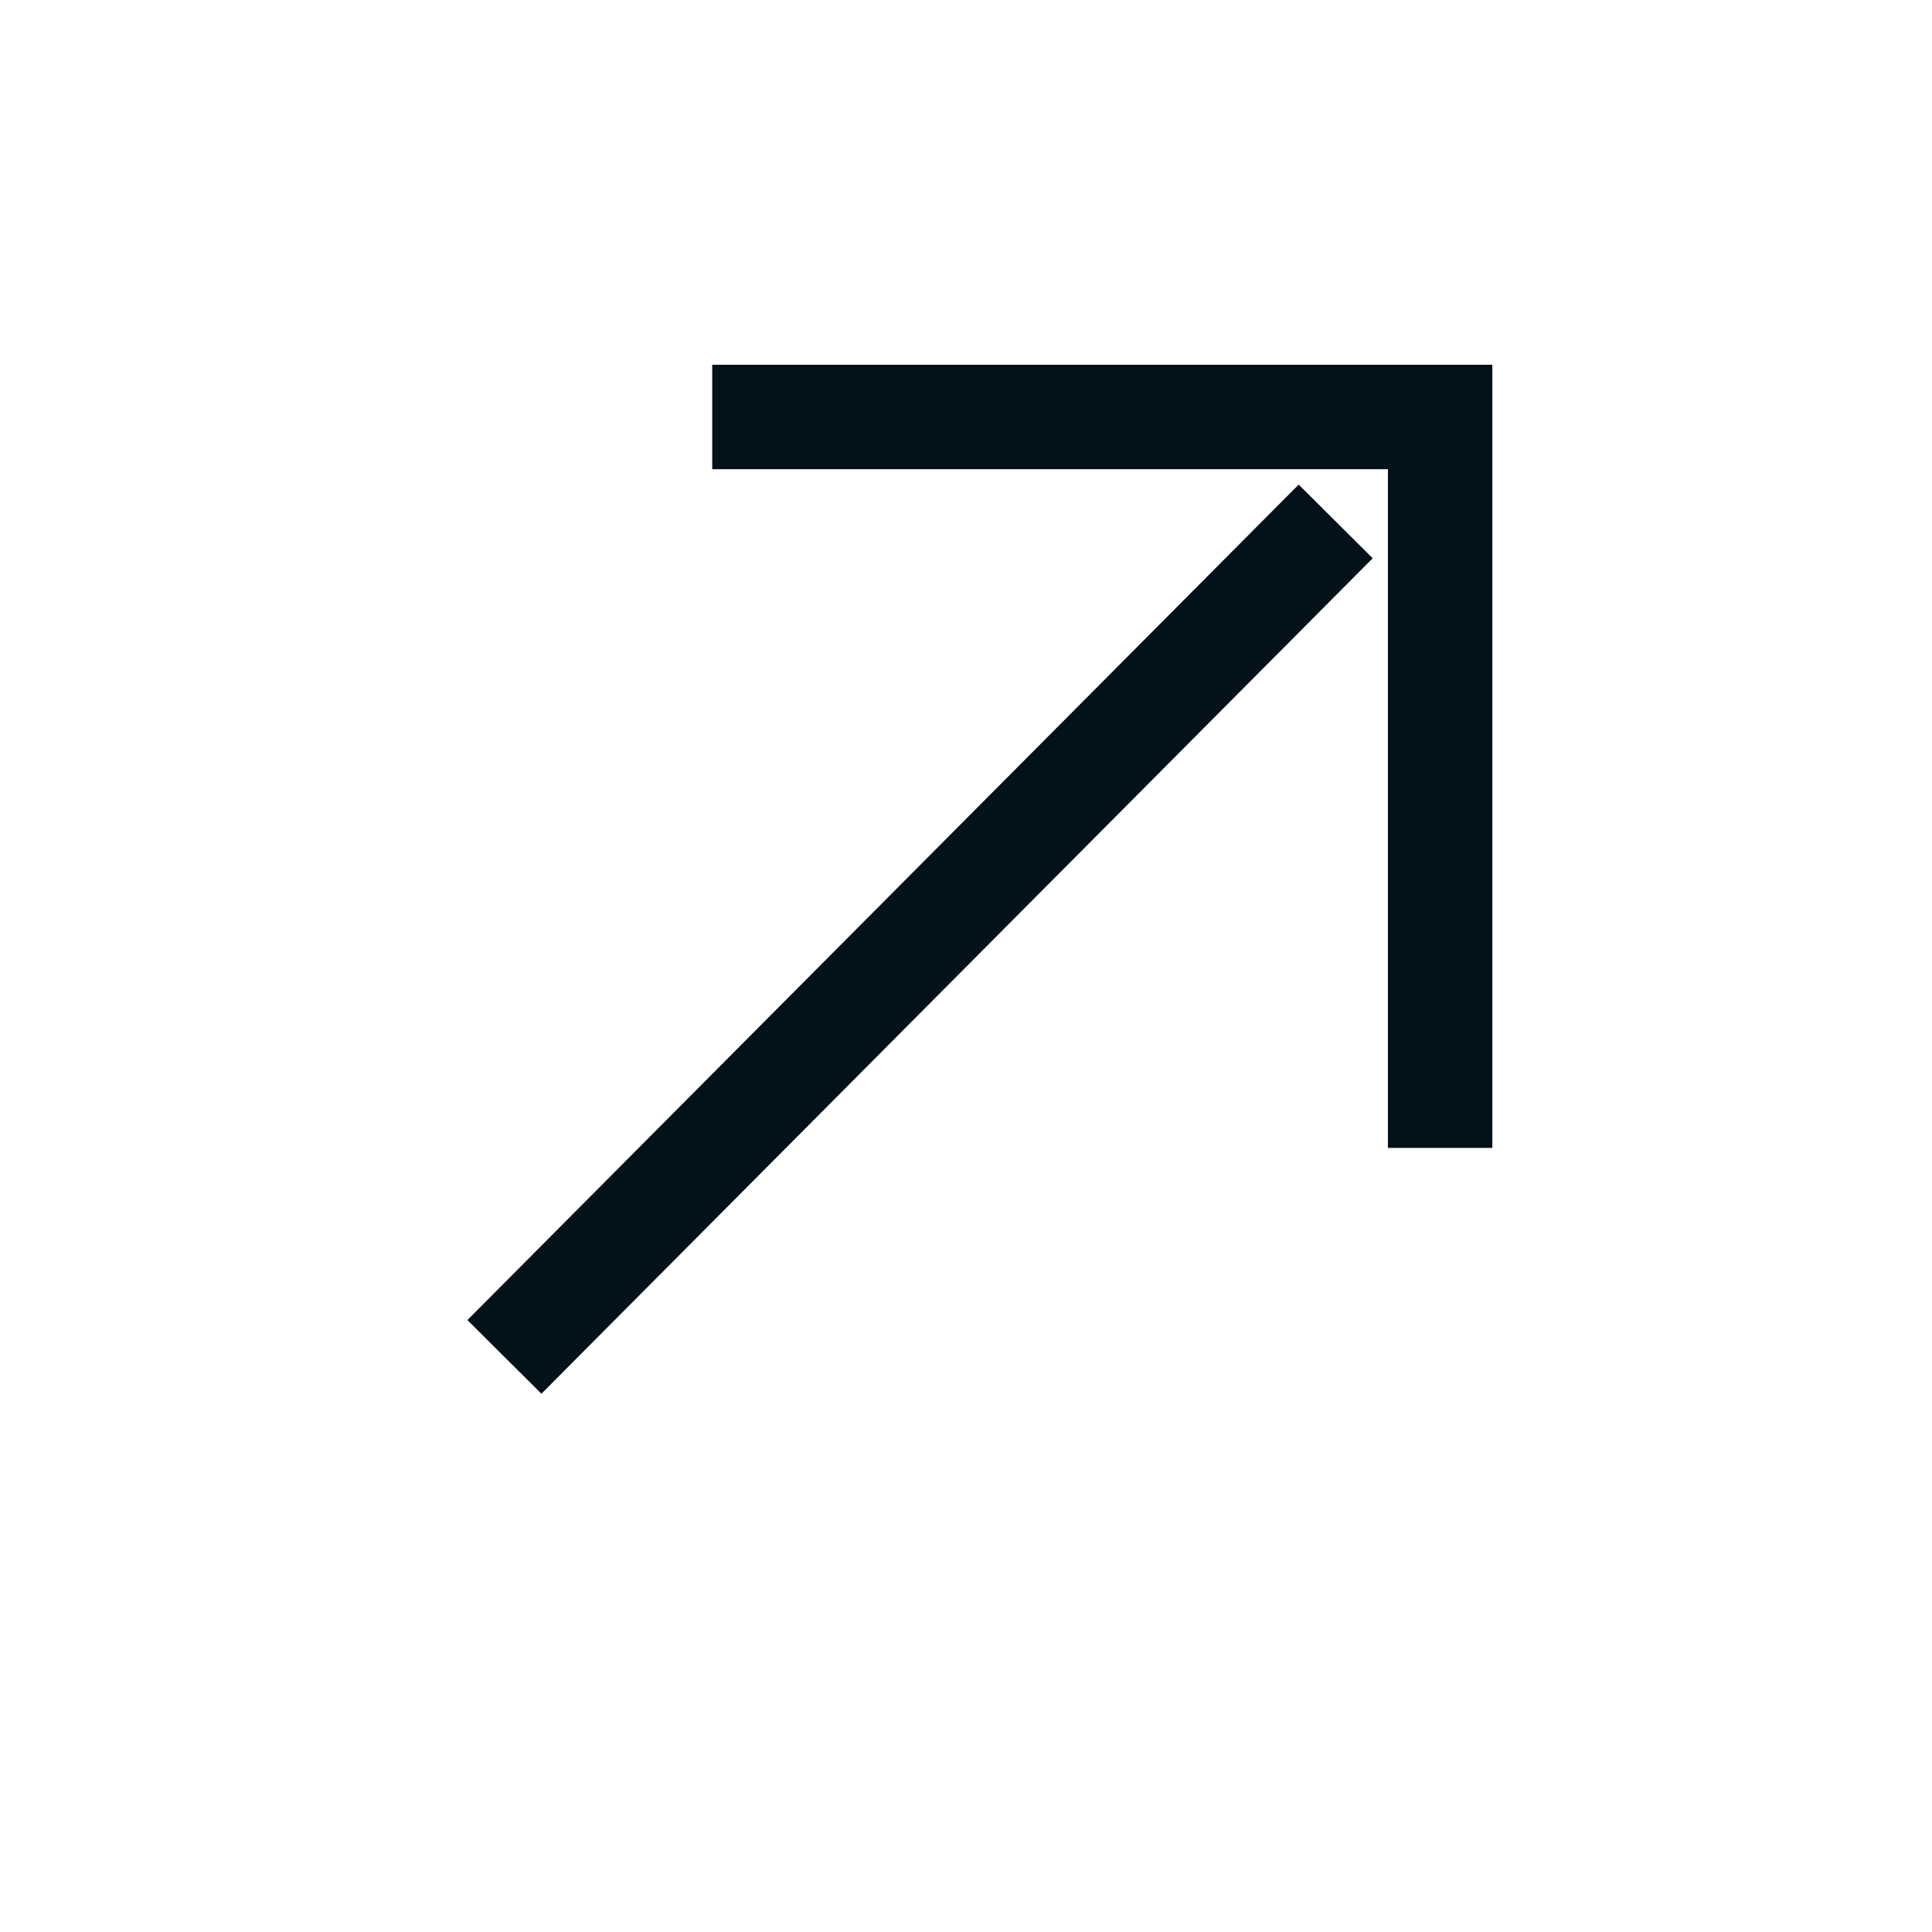 <svg xmlns="http://www.w3.org/2000/svg" width="18.5" height="18.5">
    <path fill="none" d="M0 0h17.999v17.999H0V0z"/>
    <path stroke="#02111A" fill="none" d="M6.82 3.993h6.97v6.999M4.83 12.993l7.96-8"/>
</svg>
